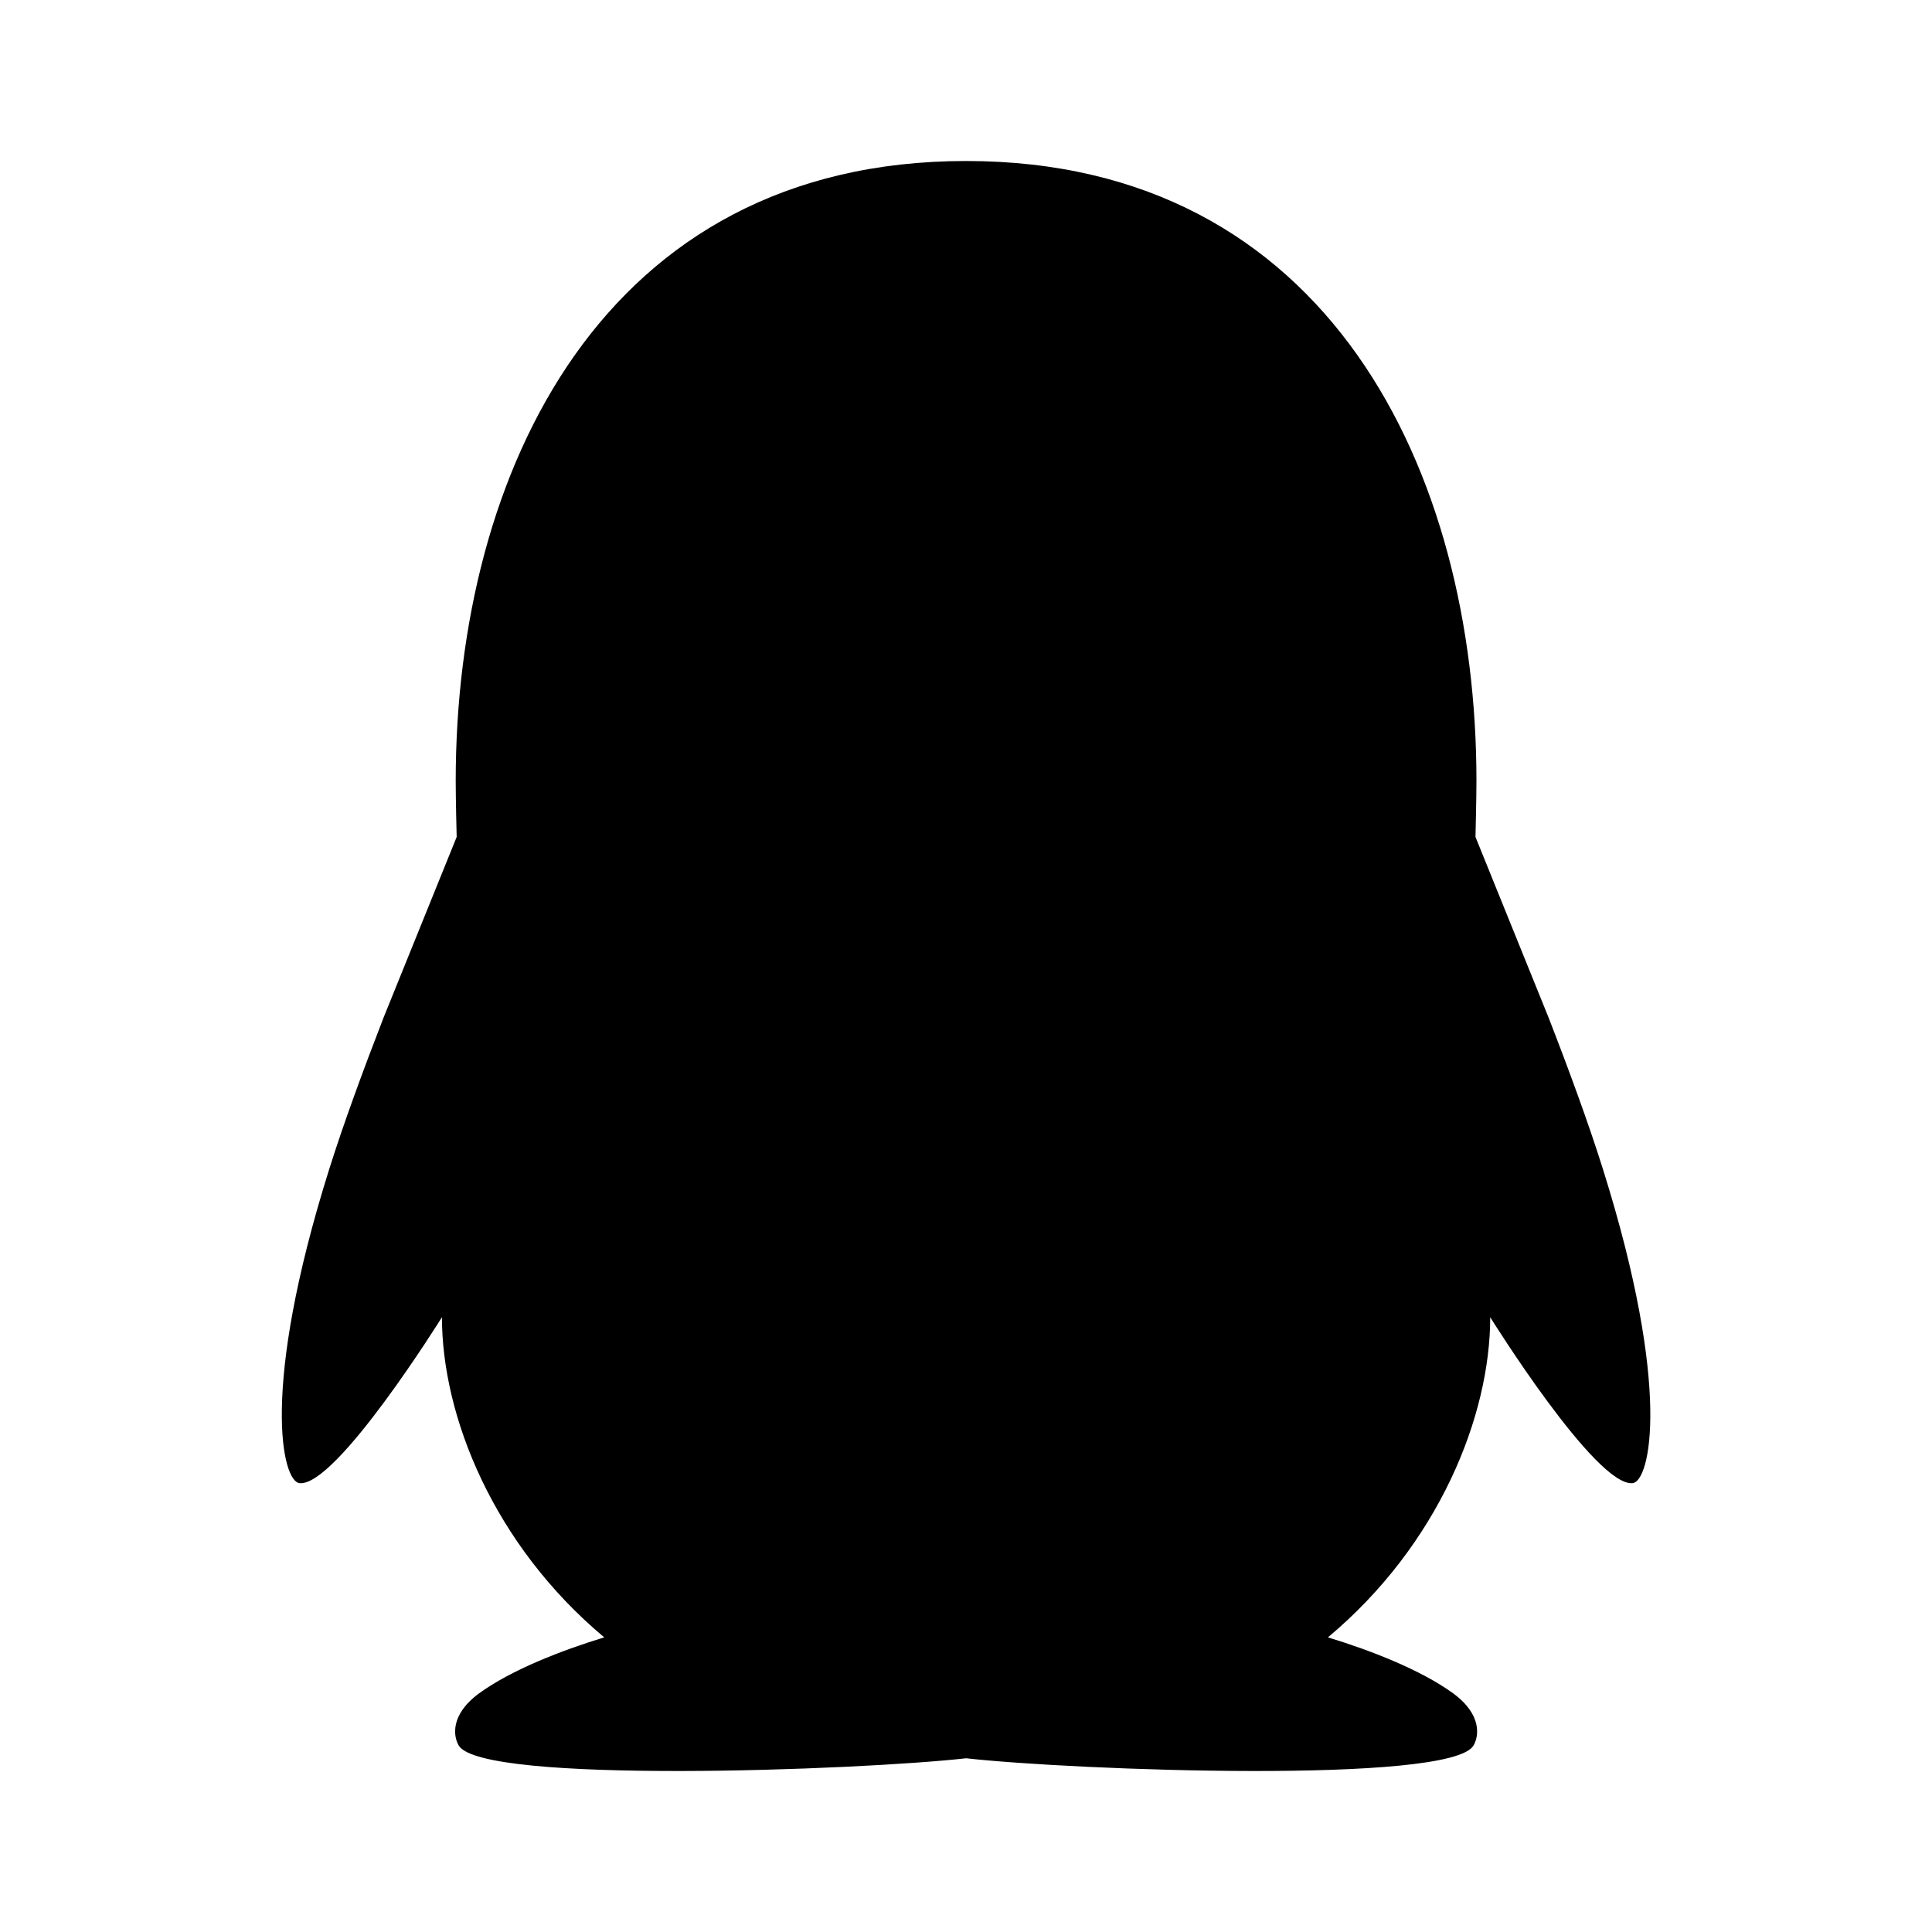 <?xml version="1.0" encoding="UTF-8"?>
<svg width="24" height="24" viewBox="0 0 24 24" fill="currentColor" xmlns="http://www.w3.org/2000/svg">
<path d="M19.914 14.529C19.734 13.955 19.488 13.286 19.238 12.643L18.329 10.397C18.329 10.371 18.341 9.929 18.341 9.701C18.341 5.86 16.508 2 12.001 2C7.494 2 5.661 5.86 5.661 9.701C5.661 9.929 5.672 10.371 5.673 10.397L4.764 12.643C4.515 13.286 4.268 13.955 4.088 14.529C3.228 17.266 3.507 18.398 3.719 18.424C4.174 18.478 5.49 16.363 5.49 16.363C5.49 17.588 6.127 19.186 7.506 20.34C6.991 20.497 6.359 20.739 5.952 21.035C5.587 21.302 5.633 21.574 5.699 21.684C5.988 22.166 10.654 21.992 12.002 21.842C13.349 21.992 18.016 22.166 18.304 21.684C18.37 21.574 18.416 21.302 18.051 21.035C17.644 20.739 17.012 20.497 16.496 20.34C17.875 19.186 18.512 17.588 18.512 16.363C18.512 16.363 19.828 18.478 20.283 18.424C20.495 18.398 20.773 17.266 19.914 14.529Z"/>
</svg>
